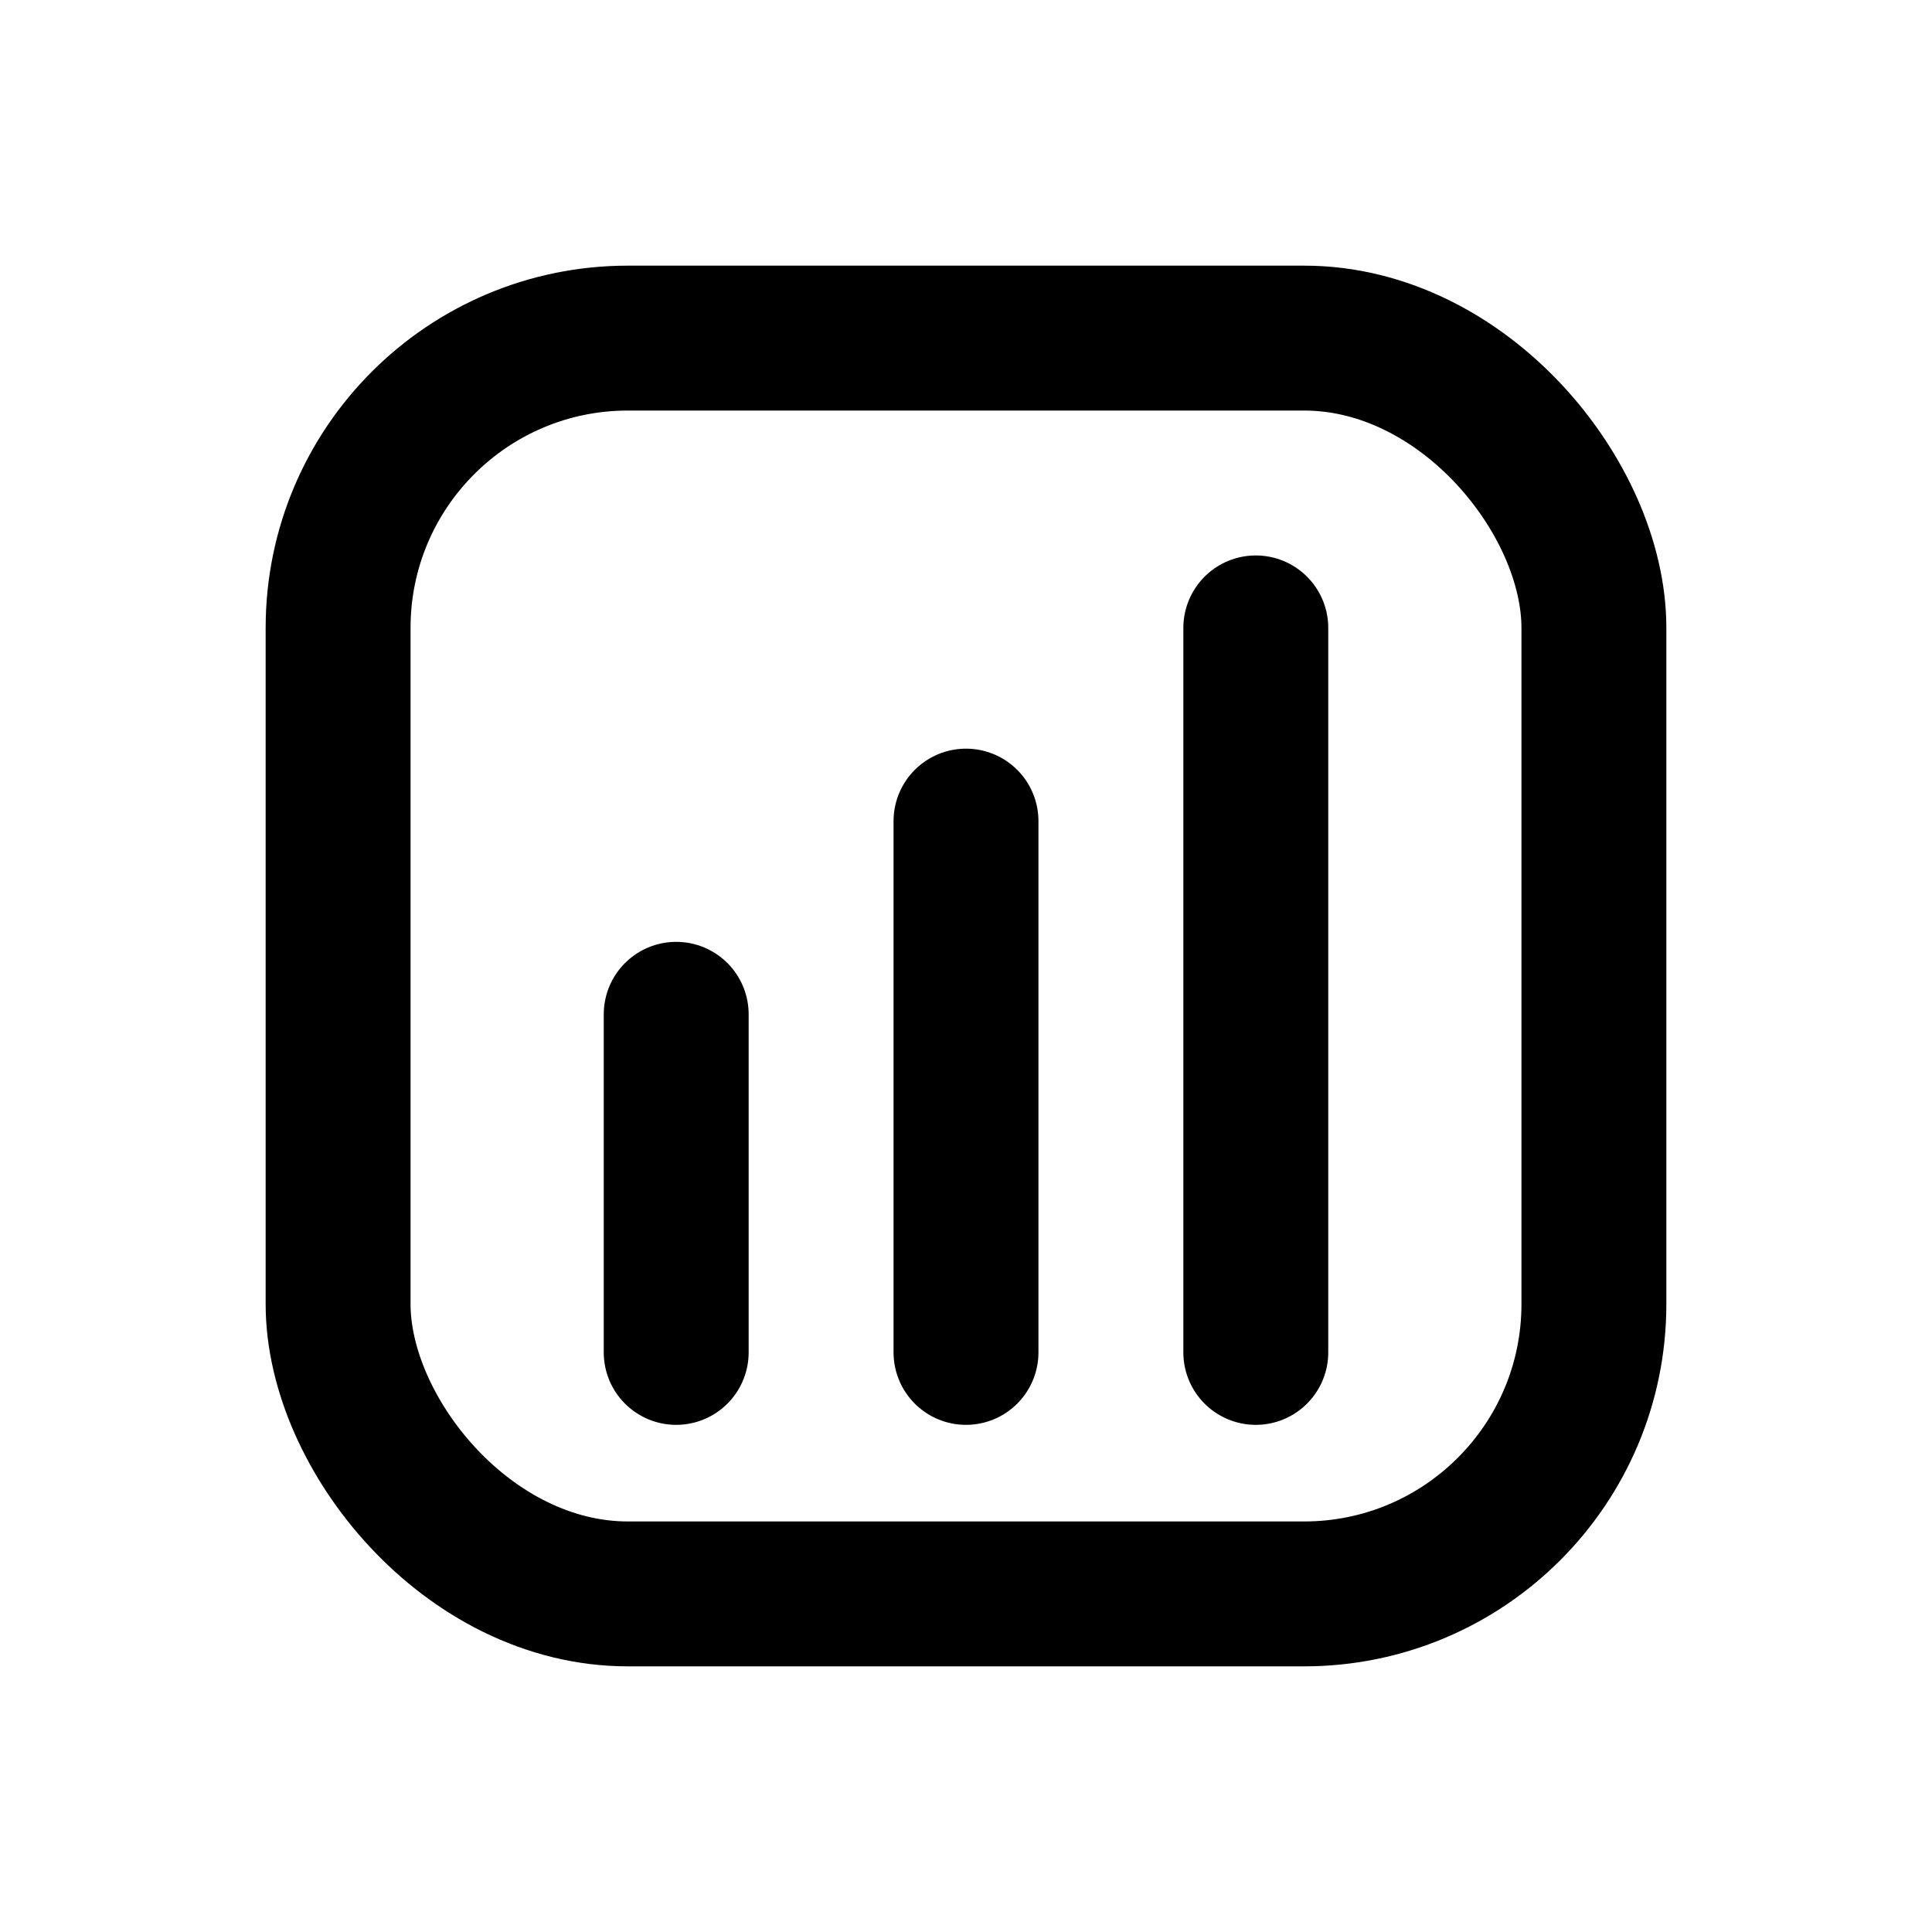 <svg width="20" height="20" viewBox="0 0 20 20" fill="none" xmlns="http://www.w3.org/2000/svg">
  <!-- Bars chart inside a rounded container -->
  <rect x="3.5" y="3.5" width="13" height="13" rx="3" stroke="currentColor" stroke-width="1.5"/>
  <path d="M7 14V10.5" stroke="currentColor" stroke-width="1.5" stroke-linecap="round"/>
  <path d="M10 14V8.5" stroke="currentColor" stroke-width="1.5" stroke-linecap="round"/>
  <path d="M13 14V6.5" stroke="currentColor" stroke-width="1.5" stroke-linecap="round"/>
</svg>


